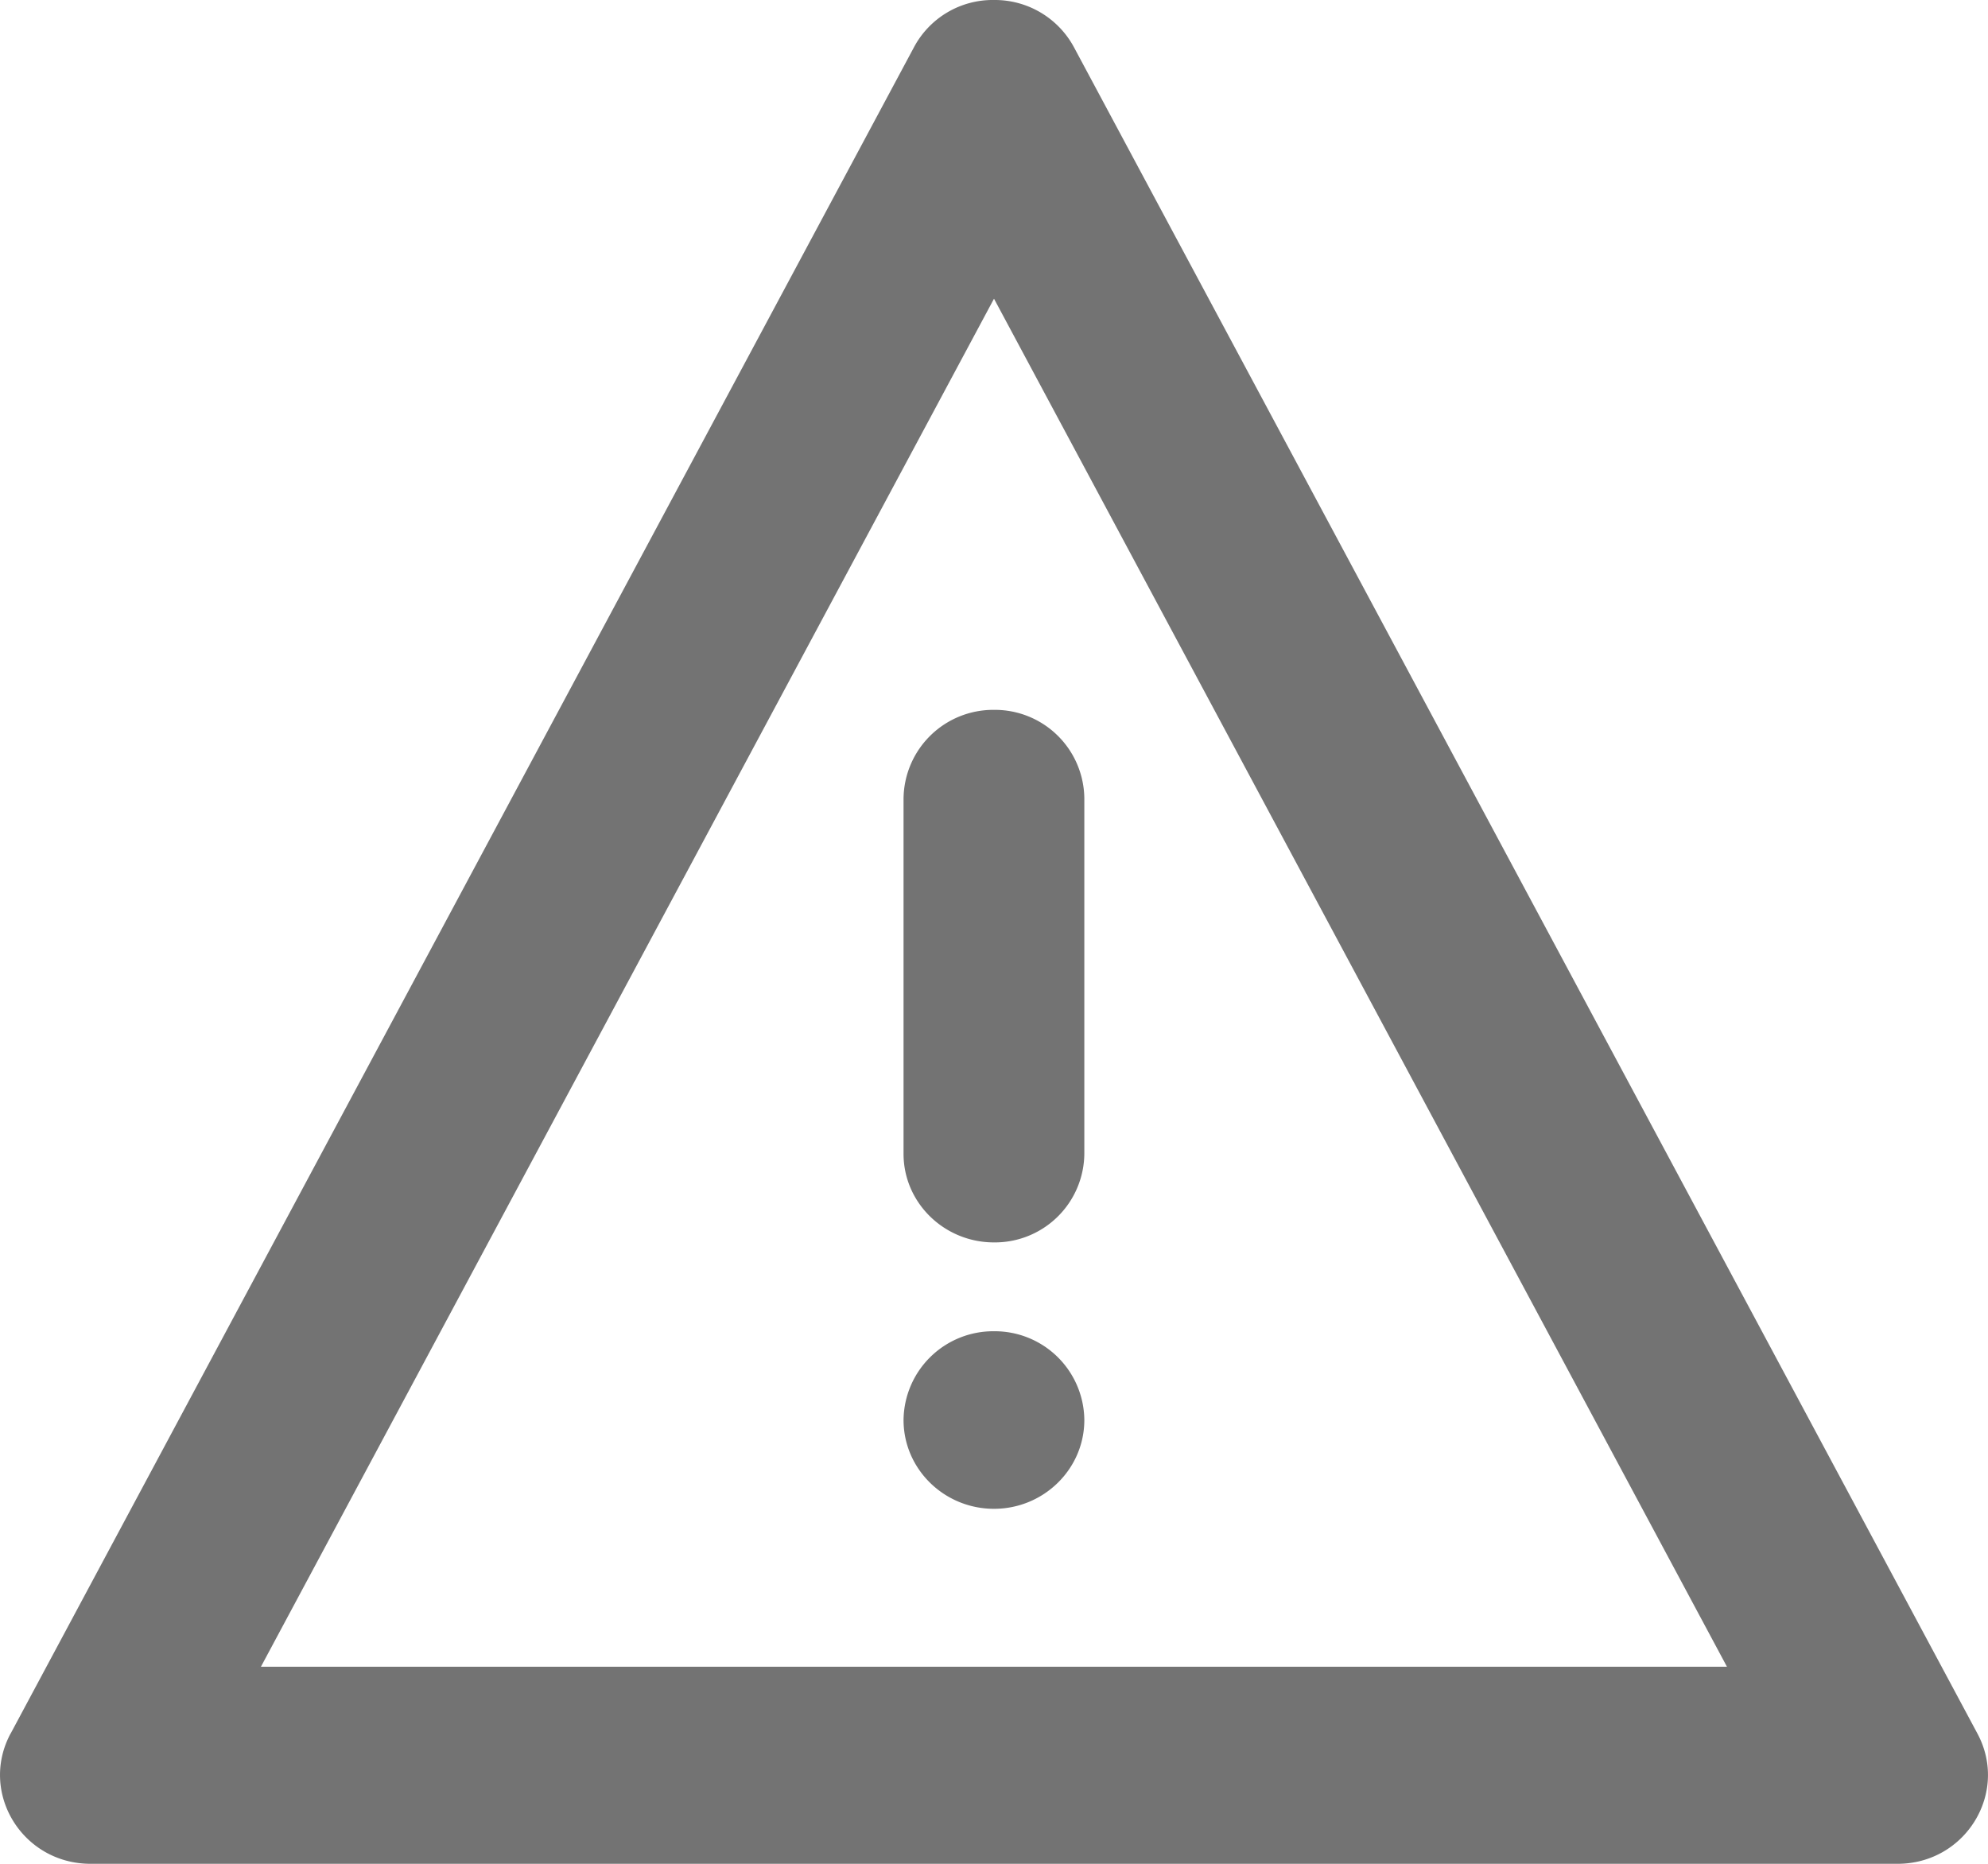 <svg width="16" height="15" xmlns="http://www.w3.org/2000/svg" xmlns:xlink="http://www.w3.org/1999/xlink"><defs><path d="M.085 13.952C-.17 14.428.18 15 .729 15h14.543c.547 0 .898-.572.643-1.048L8.644.381A.723.723 0 008 0a.718.718 0 00-.644.38L.085 13.953zM8 2.404l5.899 11.01H2.1L8 2.404zm-.728 6.882c0 .394.327.713.728.713a.72.72 0 00.727-.713V6.428A.72.72 0 008 5.713a.722.722 0 00-.728.715v2.858zM8 12.143c.4 0 .727-.32.727-.715A.721.721 0 008 10.714a.722.722 0 00-.728.714c0 .395.327.715.728.715z" id="warning-1-16px_svg__a"/></defs><use fill="#737373" xlink:href="#warning-1-16px_svg__a" fill-rule="evenodd"/></svg>